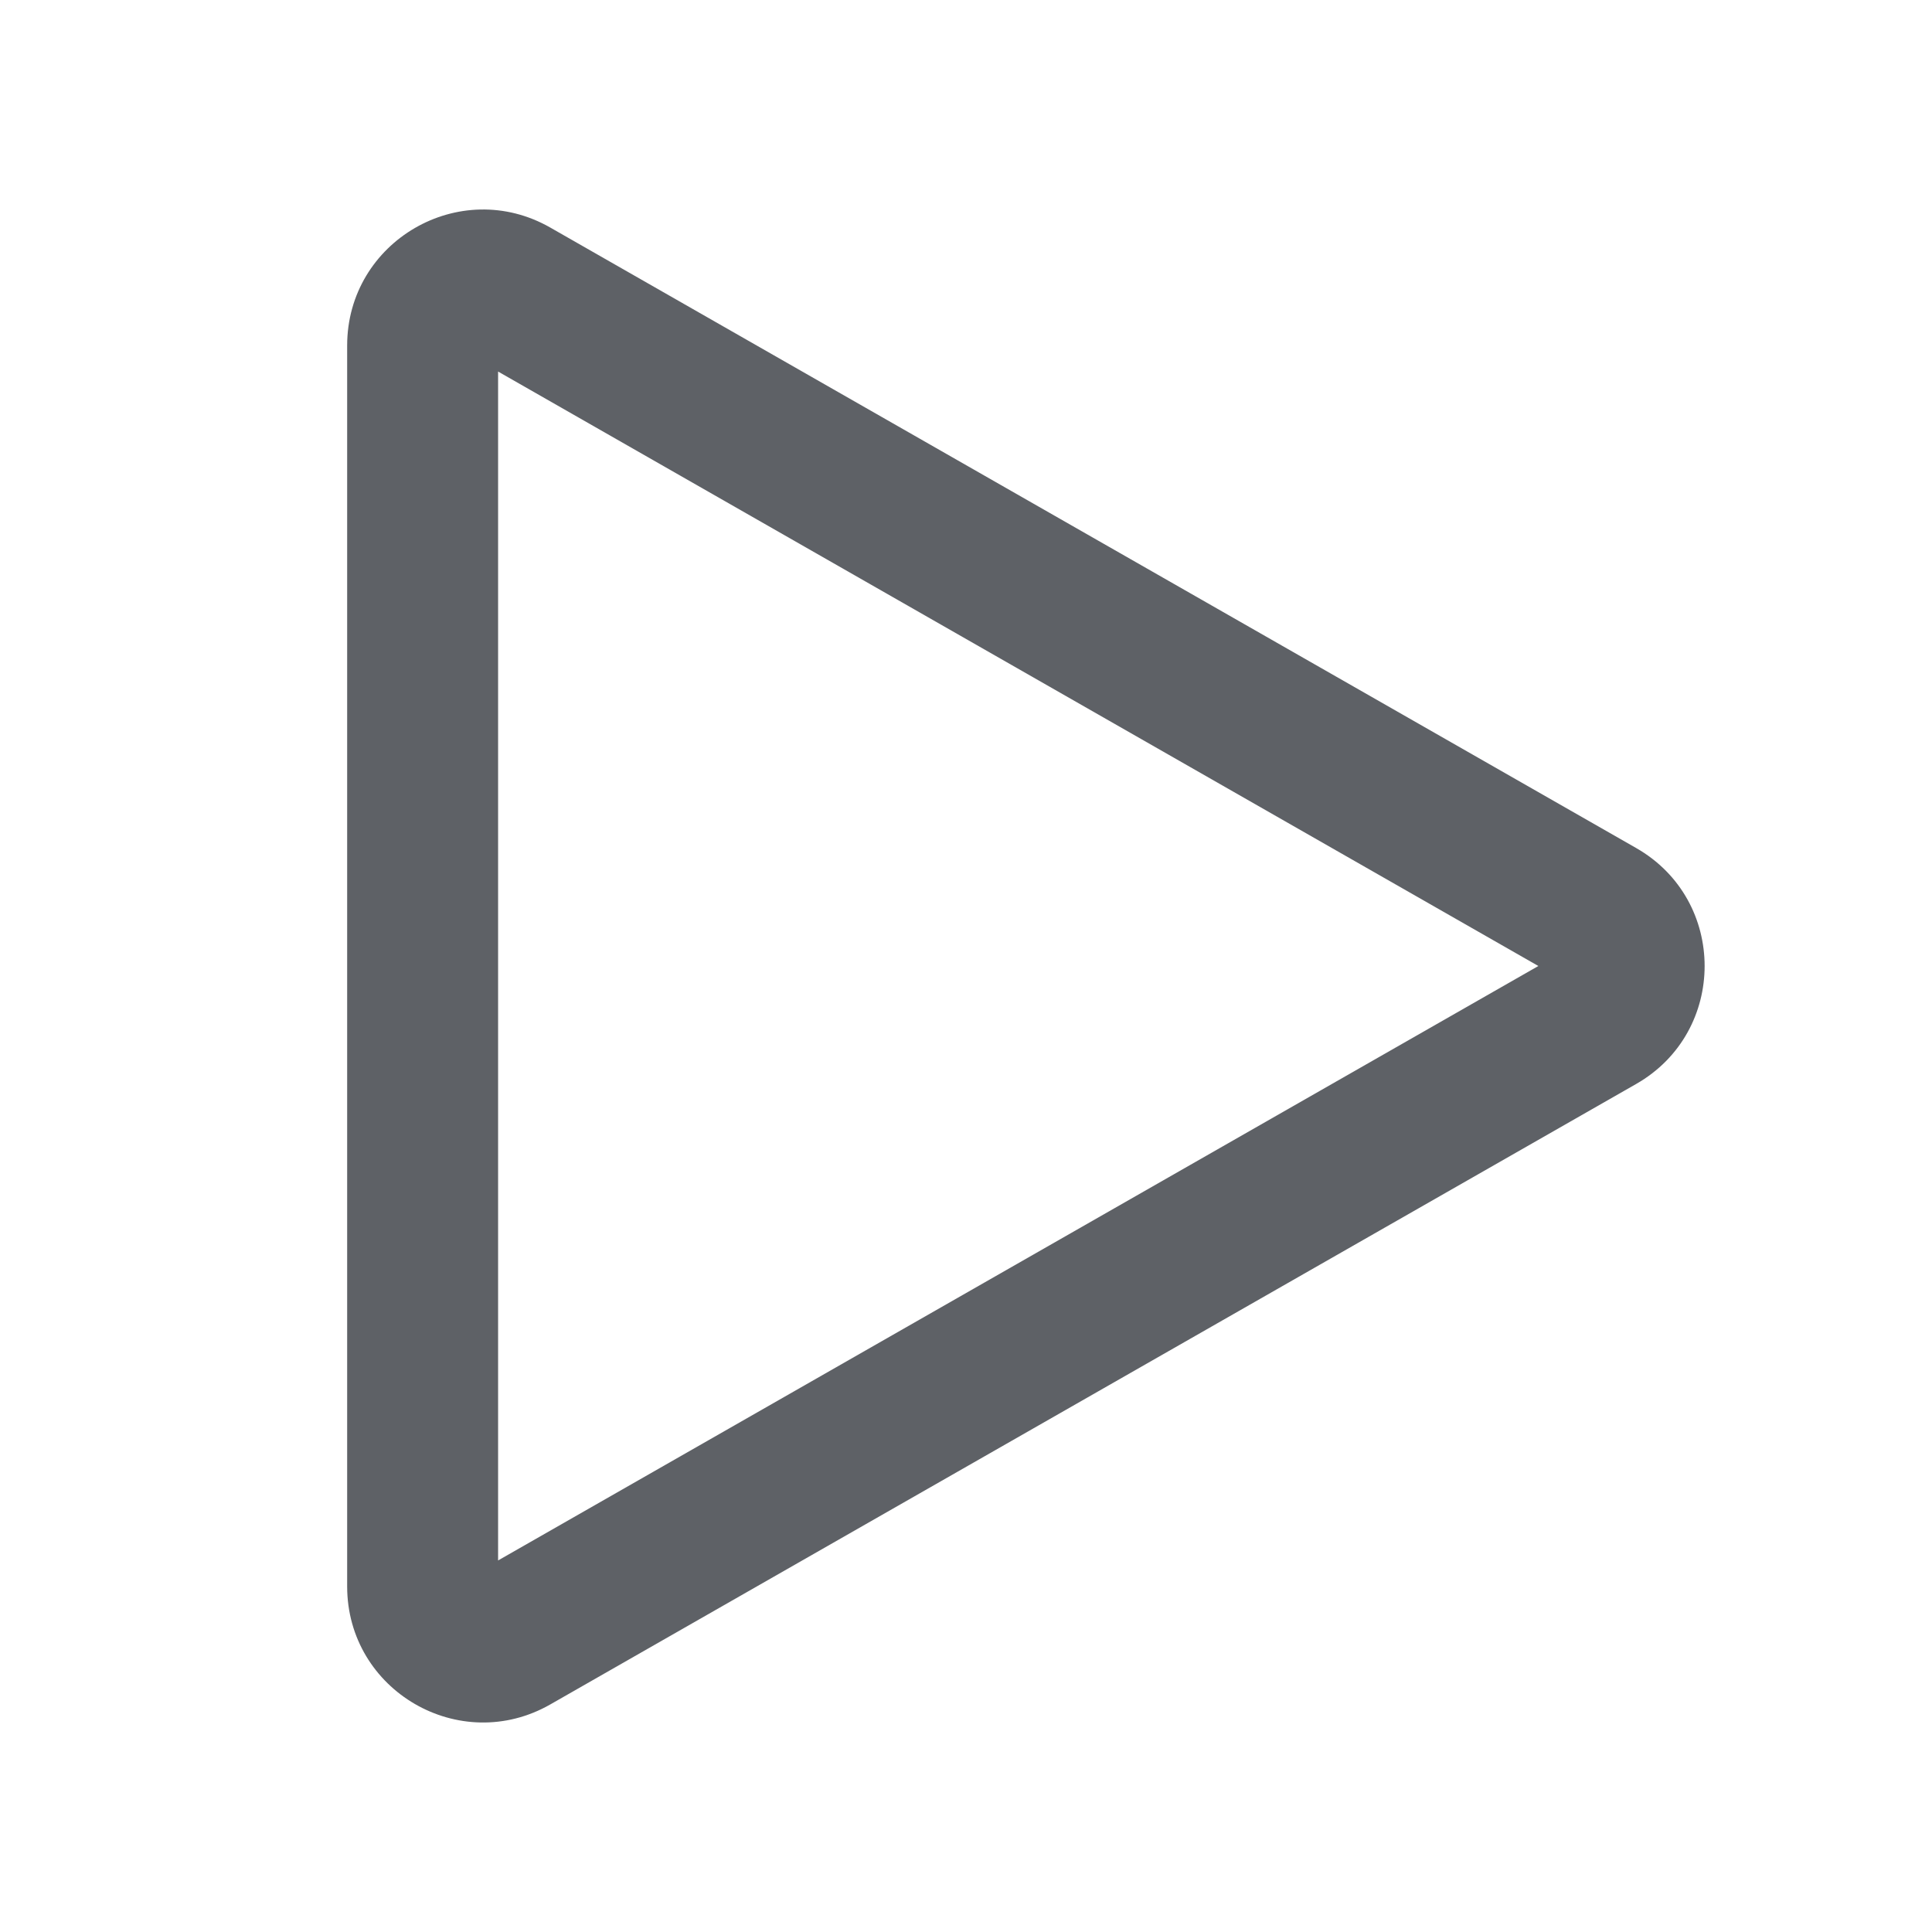 <svg width="16" height="16" viewBox="0 0 16 16" fill="none" xmlns="http://www.w3.org/2000/svg">
<path fill-rule="evenodd" clip-rule="evenodd" d="M2.875 2.862C2.875 1.998 3.808 1.456 4.558 1.885L13.55 7.023C14.306 7.455 14.306 8.545 13.55 8.977L4.558 14.115C3.808 14.544 2.875 14.002 2.875 13.138V2.862ZM4.125 3.077V12.923L12.74 8L4.125 3.077Z" fill="#5E6166"/>
</svg>
